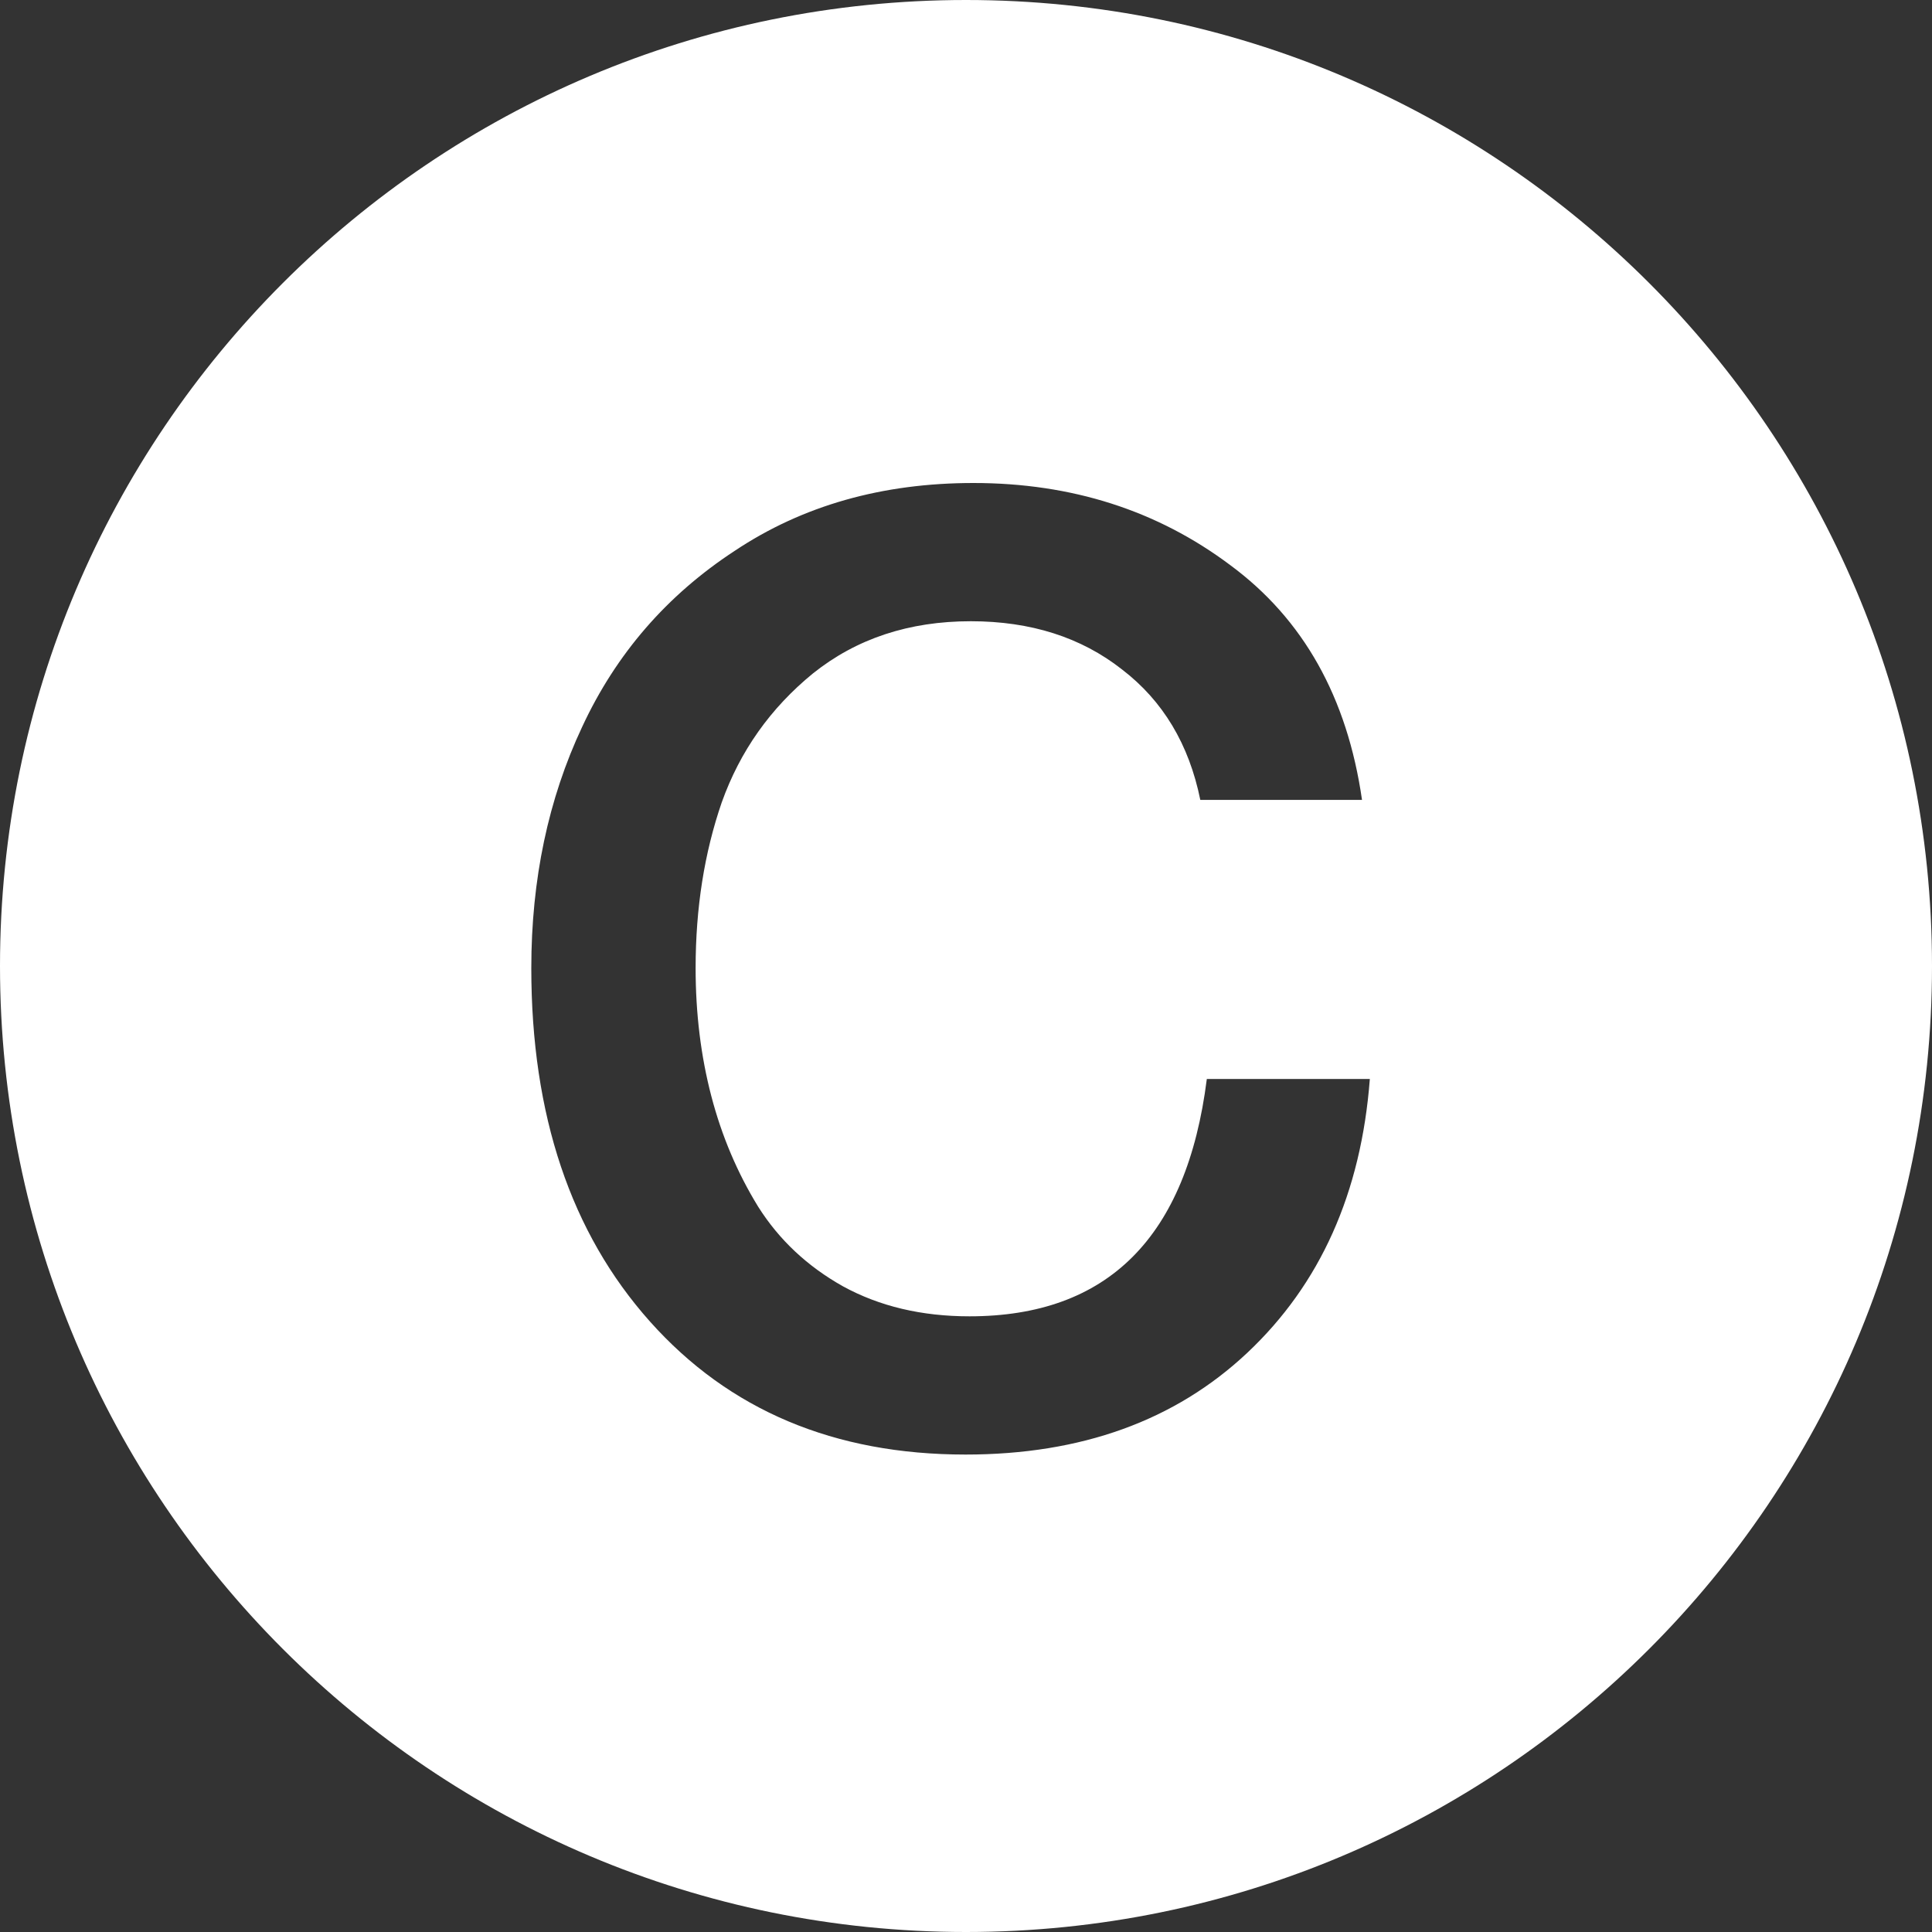<svg width="40" height="40" viewBox="0 0 40 40" fill="none" xmlns="http://www.w3.org/2000/svg">
<rect x="0" y="0" width="40" height="40" fill="#333333" stroke="none"/>
<path fill-rule="evenodd" clip-rule="evenodd" d="M40 20C40 8.954 31.046 0 20 0C8.954 0 0 8.954 0 20C0 31.046 8.954 40 20 40C31.046 40 40 31.046 40 20ZM25.823 28.009C27.335 26.587 28.181 24.697 28.361 22.339H24.986C24.572 25.615 22.934 27.253 20.072 27.253C19.082 27.253 18.209 27.046 17.453 26.632C16.715 26.218 16.13 25.669 15.698 24.985C15.266 24.283 14.942 23.518 14.726 22.69C14.51 21.862 14.402 20.98 14.402 20.044C14.402 18.802 14.582 17.659 14.942 16.615C15.32 15.553 15.95 14.662 16.832 13.942C17.732 13.222 18.821 12.862 20.099 12.862C21.341 12.862 22.385 13.195 23.231 13.861C24.077 14.509 24.617 15.409 24.851 16.561H28.199C27.893 14.437 26.984 12.817 25.472 11.701C23.96 10.567 22.187 10 20.153 10C18.263 10 16.616 10.468 15.212 11.404C13.808 12.322 12.755 13.537 12.053 15.049C11.351 16.543 11 18.208 11 20.044C11 23.086 11.819 25.525 13.457 27.361C15.095 29.197 17.273 30.115 19.991 30.115C22.385 30.115 24.329 29.413 25.823 28.009Z" fill="white"/>
</svg>
